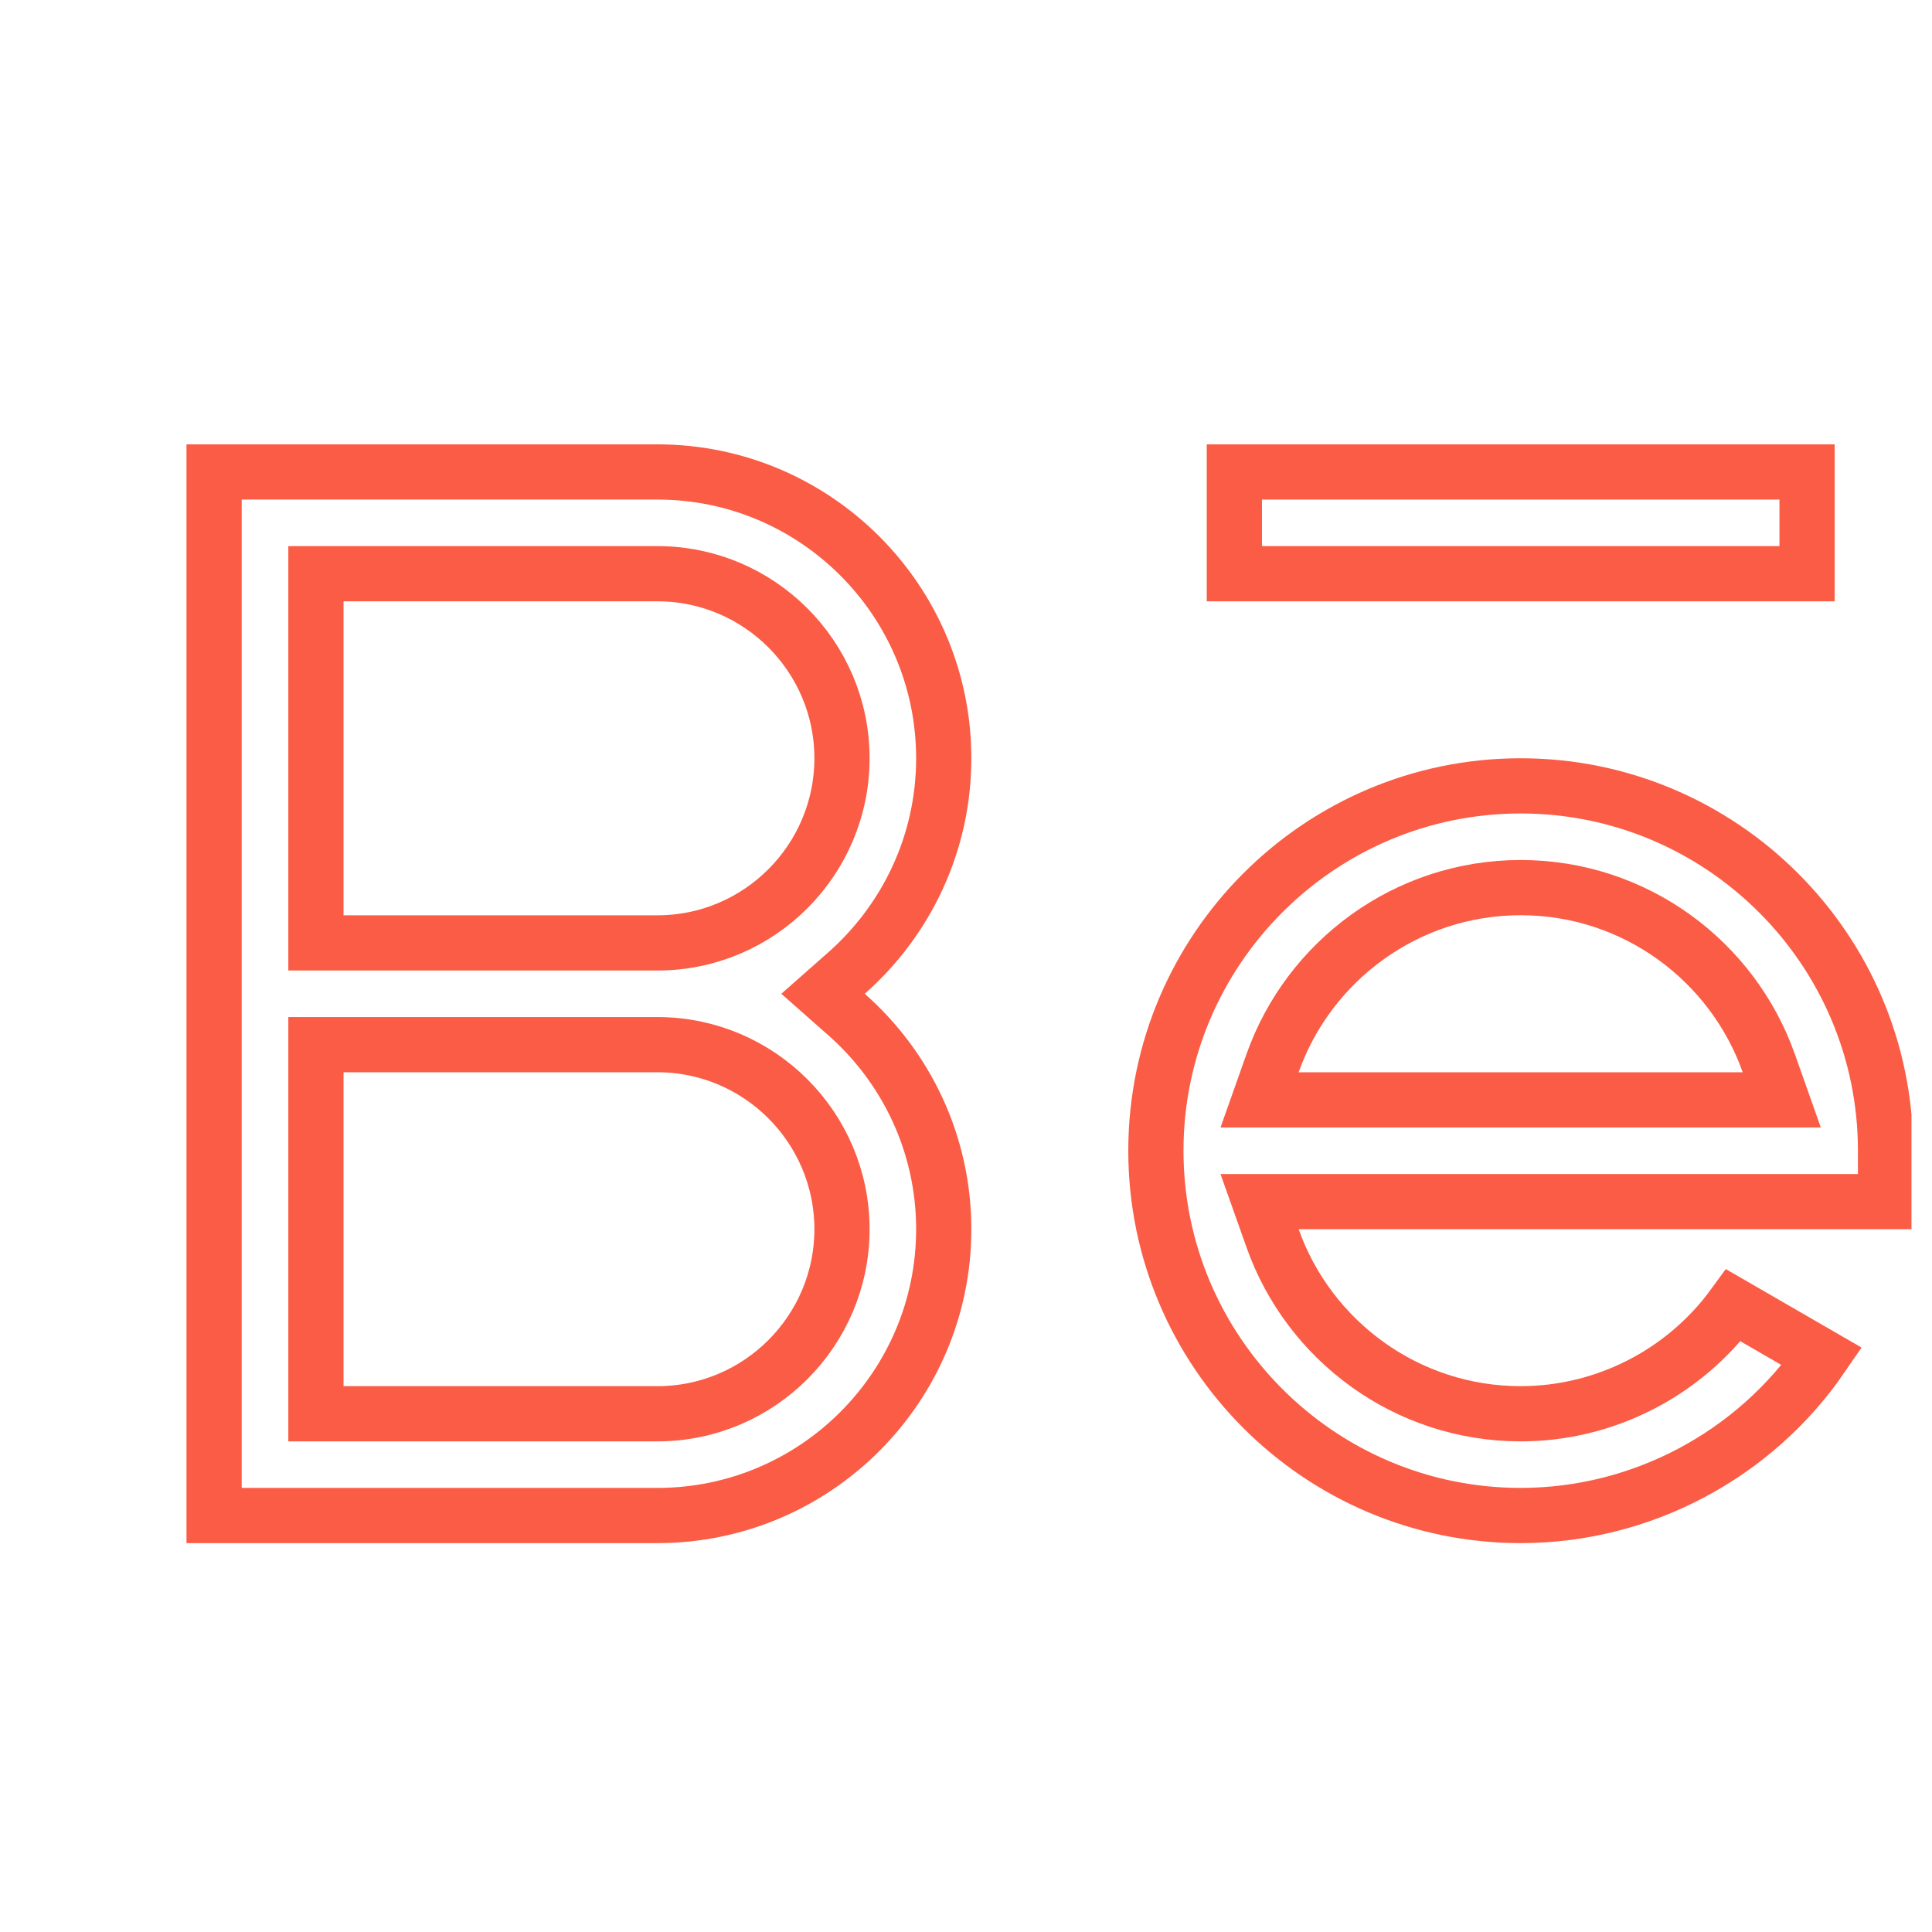 <svg width="21" height="21" viewBox="0 0 21 21" fill="none" xmlns="http://www.w3.org/2000/svg">
<g clip-path="url(#clip0)">
<path d="M7.146 16.473H2.327V5.13H7.146C8.862 5.13 10.258 6.526 10.258 8.242C10.258 9.171 9.849 10.005 9.201 10.577L8.946 10.802L9.201 11.027C9.849 11.598 10.258 12.433 10.258 13.361C10.258 15.077 8.862 16.473 7.146 16.473ZM3.434 15.067V15.367H3.734H7.146C8.252 15.367 9.152 14.467 9.152 13.361C9.152 12.255 8.252 11.355 7.146 11.355H3.734H3.434V11.655V15.067ZM3.434 9.949V10.249H3.734H7.146C8.252 10.249 9.152 9.349 9.152 8.242C9.152 7.136 8.252 6.236 7.146 6.236H3.734H3.434V6.536V9.949Z" stroke="#FA5C45" stroke-width="0.6"/>
<path d="M16.529 15.367C17.447 15.367 18.308 14.922 18.842 14.189L19.804 14.745C19.069 15.818 17.84 16.473 16.529 16.473C14.343 16.473 12.564 14.694 12.564 12.508C12.564 10.321 14.343 8.542 16.529 8.542C18.715 8.542 20.495 10.321 20.495 12.508V13.061H14.116H13.691L13.833 13.461C14.226 14.57 15.286 15.367 16.529 15.367ZM13.833 11.554L13.691 11.955H14.116H18.942H19.367L19.225 11.554C18.832 10.446 17.773 9.648 16.529 9.648C15.286 9.648 14.226 10.446 13.833 11.554Z" stroke="#FA5C45" stroke-width="0.6"/>
<path d="M13.417 5.13H19.642V6.236H13.417V5.13Z" stroke="#FA5C45" stroke-width="0.6"/>
</g>
<defs>
<clipPath id="clip0">
<rect width="20" height="20" fill="white" transform="translate(0.777 0.619)"/>
</clipPath>
</defs>
</svg>
